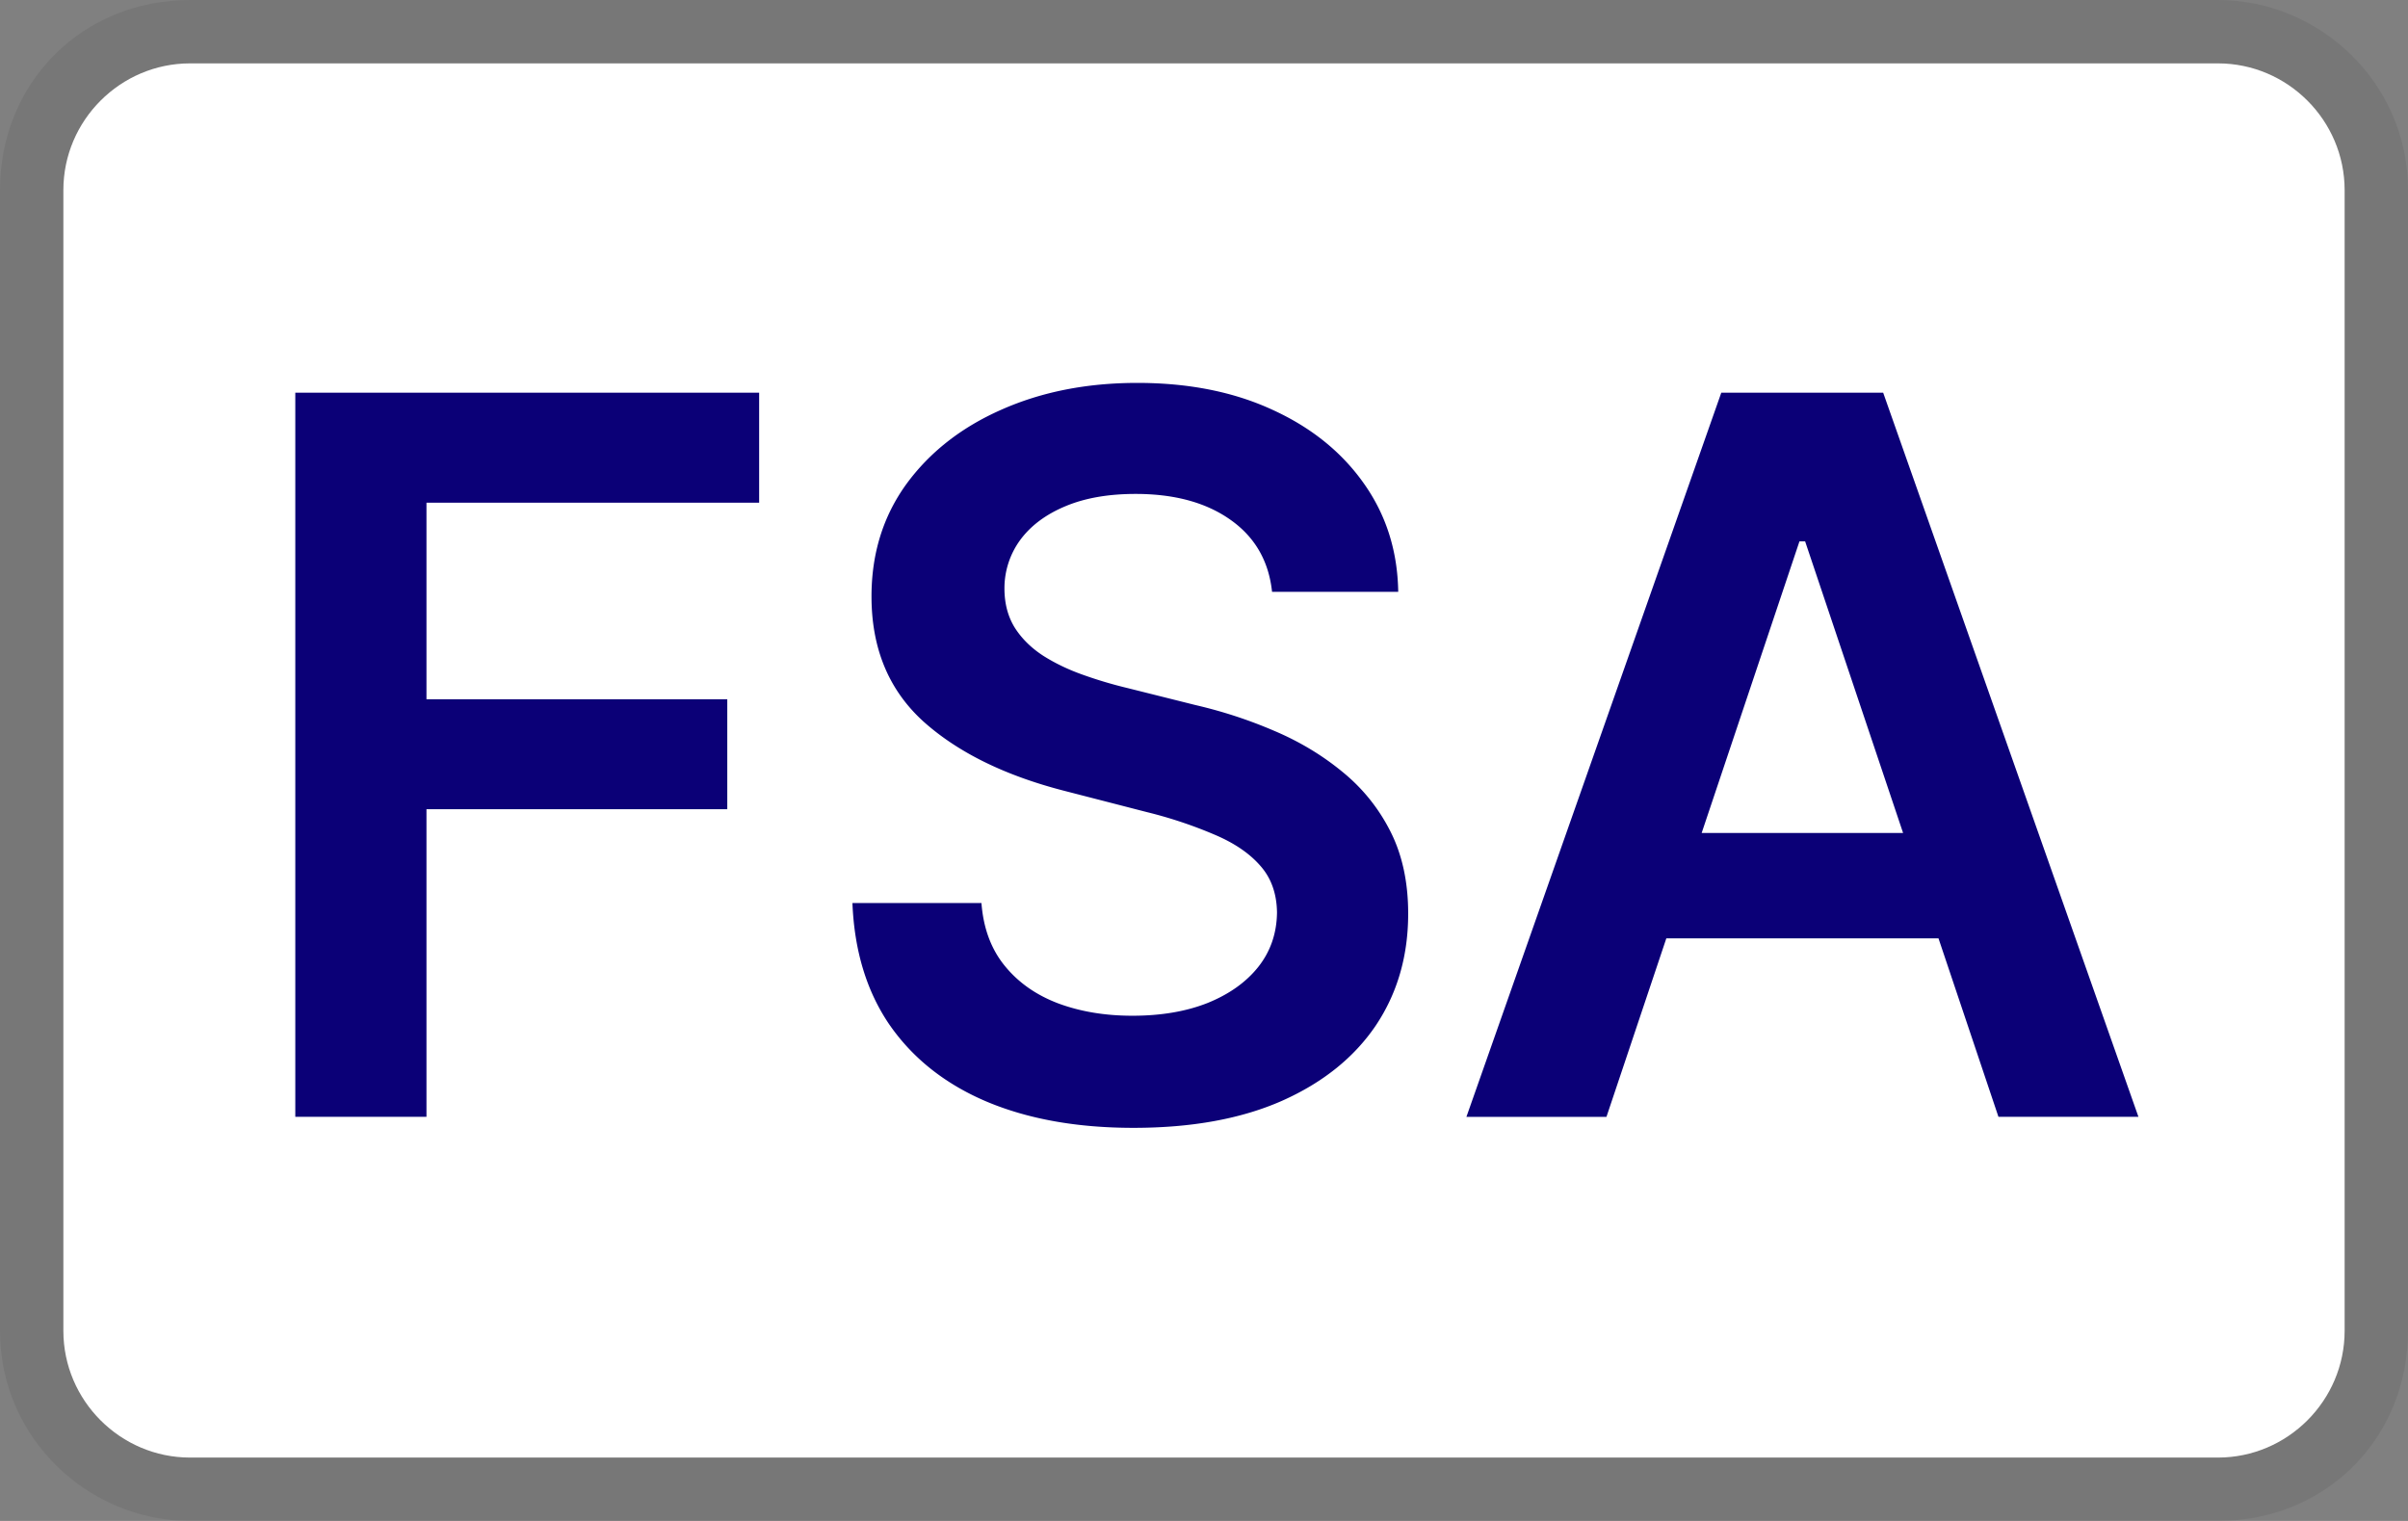 <svg xmlns="http://www.w3.org/2000/svg" width="38" height="24" viewBox="0 0 38 24" role="img" aria-labelledby="pi-flexfsa"><rect x="0" y="0" width="38" height="24" fill="#808080" stroke="none"/><title id="pi-flexfsa">Flex FSA</title><path opacity=".07" d="M35 0H3C1.3 0 0 1.3 0 3v18c0 1.7 1.4 3 3 3h32c1.7 0 3-1.3 3-3V3c0-1.7-1.4-3-3-3z" fill="#000"/><path d="M35 1c1.1 0 2 .9 2 2v18c0 1.1-.9 2-2 2H3c-1.1 0-2-.9-2-2V3c0-1.1.9-2 2-2h32z" fill="#FFFFFF"/><path fill="#0B0077" d="M25.35 17.624h-2.209L27.163 6.197h2.555l4.028 11.426h-2.209L28.486 8.542h-.089l-3.046 9.082Zm.073-4.48h6.025v1.663h-6.025v-1.663ZM20.074 9.339c-.052-.487-.271-.866-.658-1.138-.383-.271-.882-.407-1.495-.407-.432 0-.802.065-1.11.195-.31.13-.545.307-.71.53a1.289 1.289 0 0 0-.25.765c0 .238.054.444.162.619.111.175.262.323.452.446.19.12.4.22.63.301.23.082.463.151.697.207l1.071.268c.432.1.847.236 1.244.407.402.17.761.387 1.077.647.32.26.573.575.759.943.186.368.279.8.279 1.294 0 .67-.171 1.259-.513 1.769-.343.505-.837.901-1.484 1.188-.644.283-1.423.424-2.338.424-.889 0-1.66-.138-2.315-.413-.65-.275-1.16-.677-1.529-1.205-.364-.528-.561-1.172-.591-1.93h2.036c.03.398.153.729.369.993.215.264.496.46.842.591.35.13.74.195 1.171.195.45 0 .845-.067 1.183-.2.342-.138.61-.328.803-.57.194-.245.292-.531.296-.859-.004-.297-.091-.543-.262-.736-.171-.197-.411-.36-.72-.491a6.93 6.93 0 0 0-1.07-.357l-1.3-.335c-.942-.242-1.686-.608-2.232-1.099-.543-.495-.815-1.15-.815-1.97 0-.672.182-1.262.547-1.768.368-.505.868-.898 1.5-1.177.633-.282 1.349-.424 2.148-.424.811 0 1.522.142 2.132.424.613.28 1.095.668 1.445 1.166.35.495.53 1.064.54 1.707h-1.991ZM4.66 17.624V6.197h7.32v1.735h-5.25v3.102h4.747v1.735H6.73v4.854H4.66Z"/></svg>
